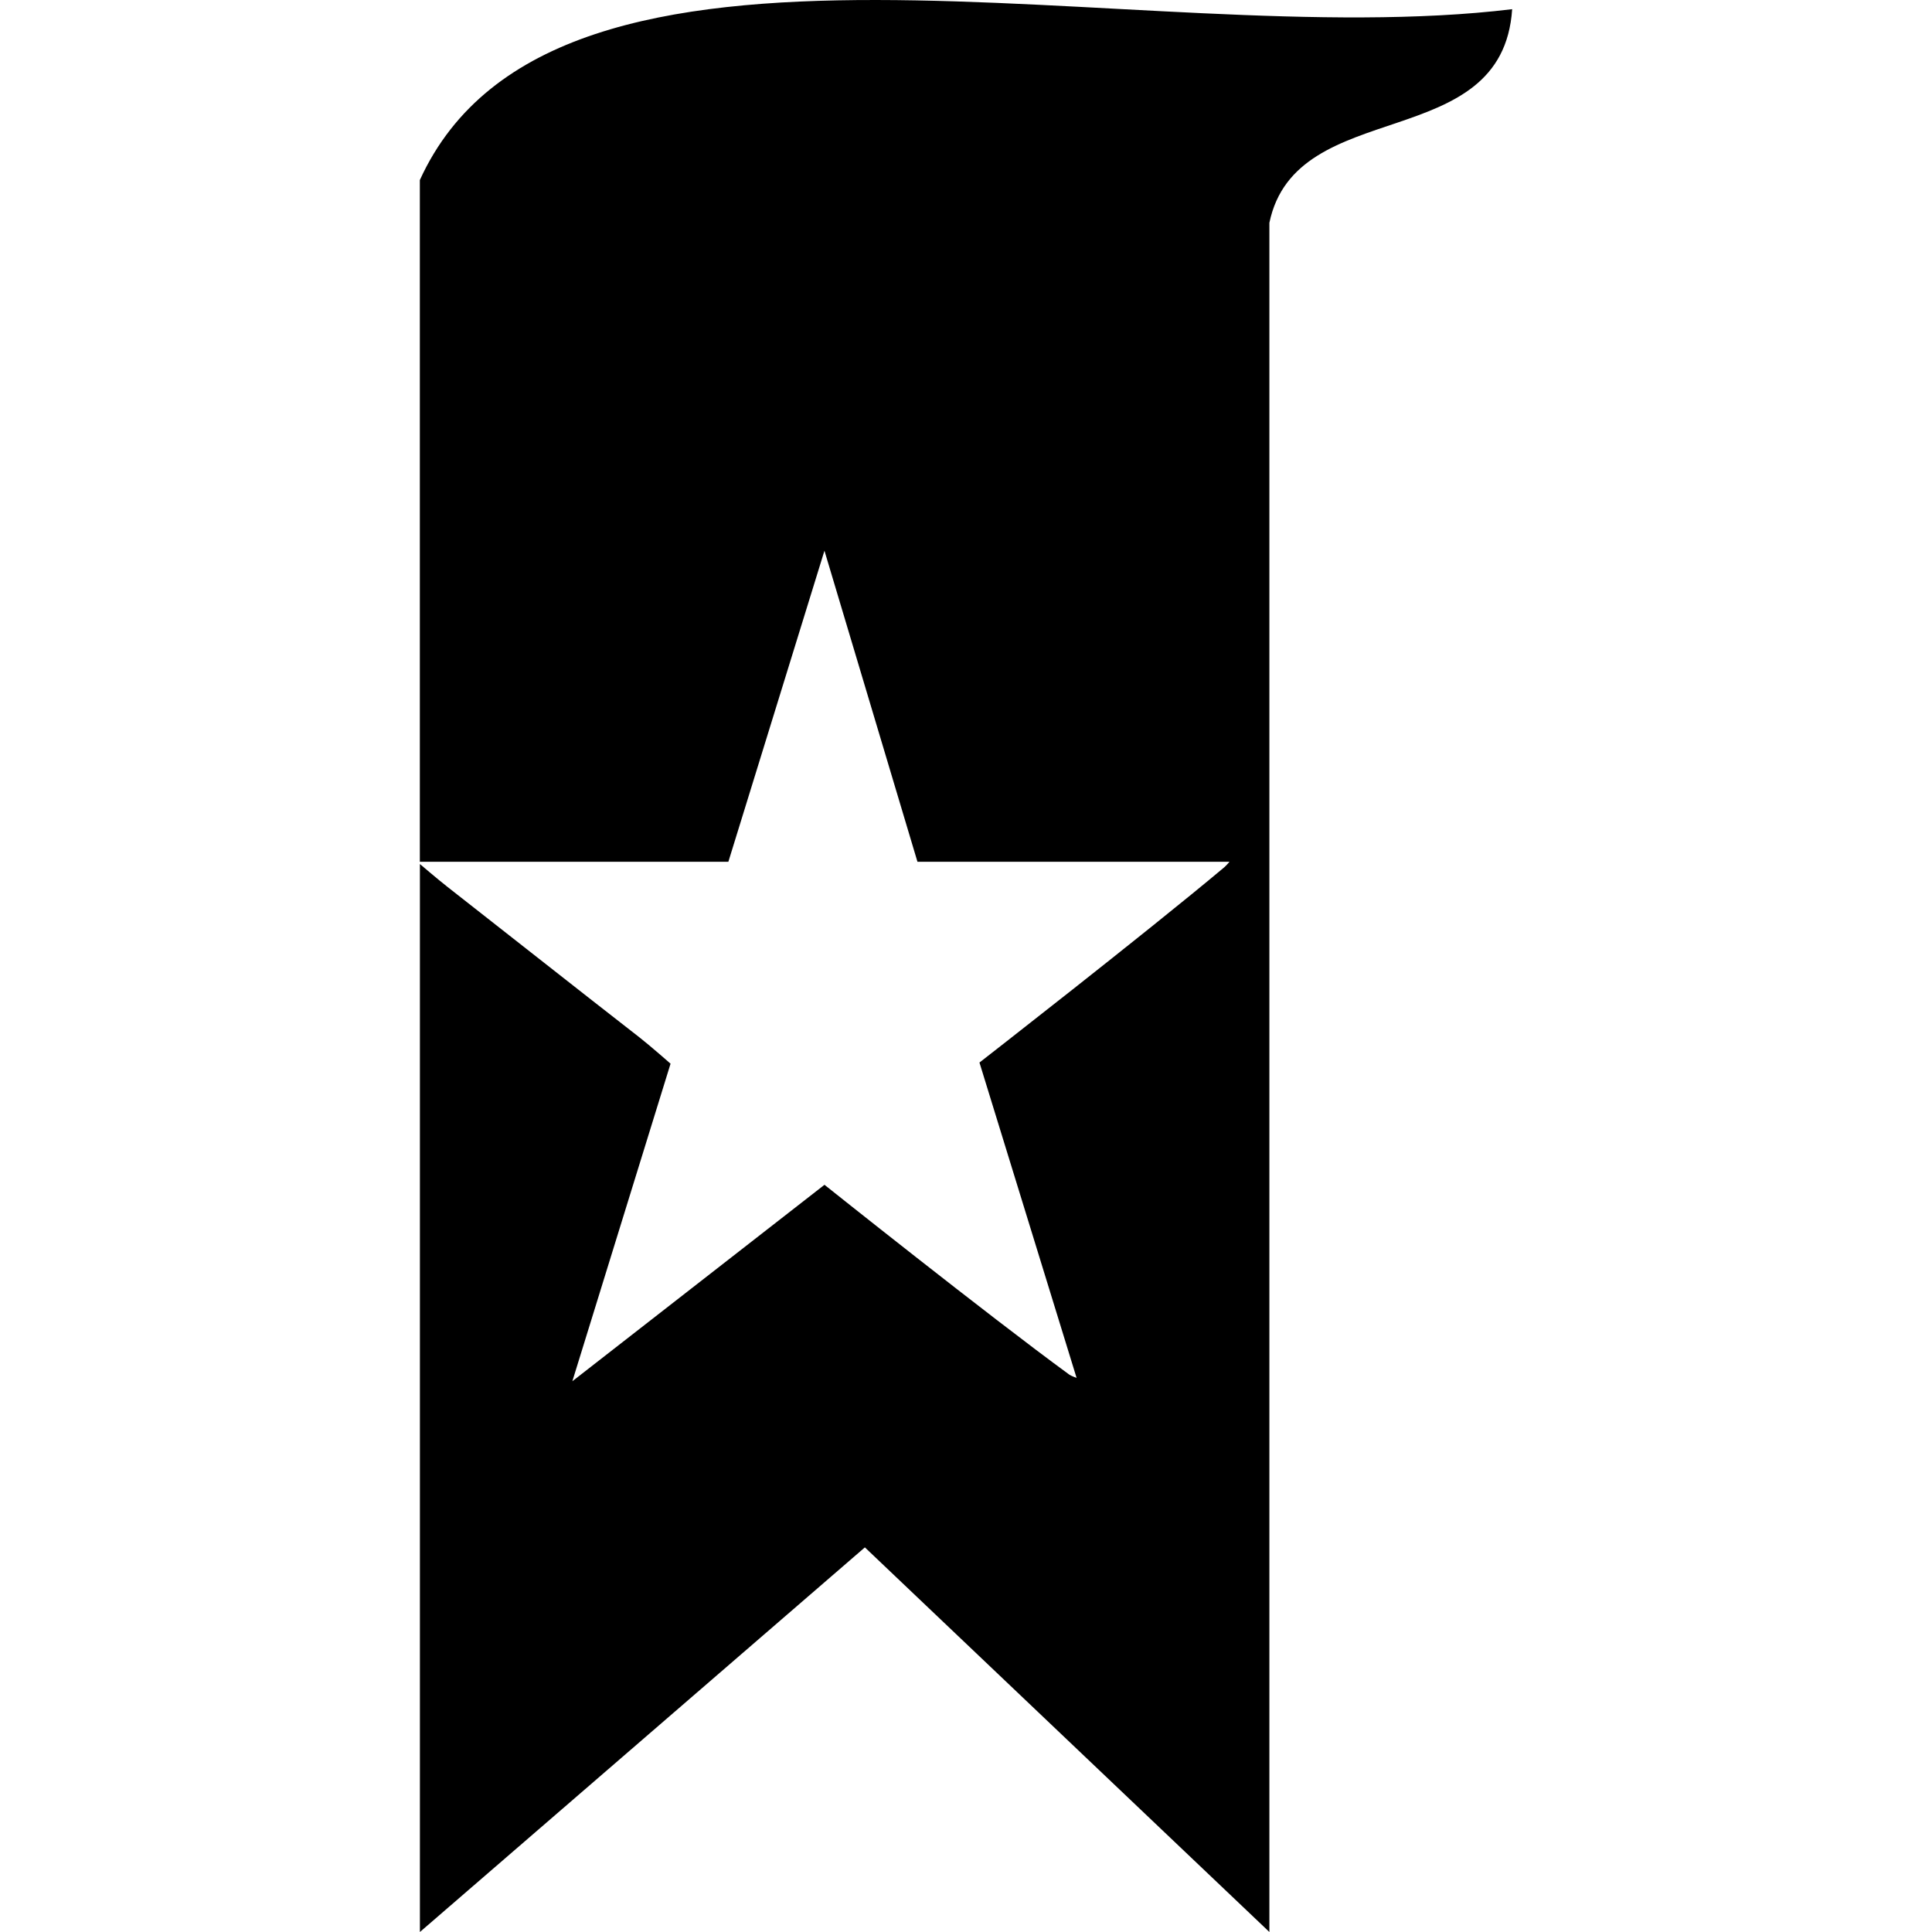 <svg xmlns="http://www.w3.org/2000/svg" xmlns:xlink="http://www.w3.org/1999/xlink" version="1.1" viewBox="0 0 64 64">
  <g id="tag" class="svg-hide">
    <path d="M13.908,5.964c0,6.184,0,14.342,0,22.583c3.407,0,10.22,0,10.22,0l3.183-10.304l3.081,10.304   h10.337c0,0-0.112,0.131-0.17,0.18c-2.595,2.178-8.113,6.471-8.113,6.471l3.218,10.448c0,0-0.193-0.073-0.24-0.108   c-2.708-1.978-8.112-6.29-8.112-6.29l-8.352,6.507l3.253-10.519c0,0-0.679-0.597-1.027-0.869c-2.087-1.623-4.253-3.337-6.366-4.99   c-0.316-0.247-0.91-0.755-0.91-0.755V64l14.74-12.741L42.05,64c0,0,0-37.748,0-56.619c0.884-4.258,7.722-2.224,8.042-7.077   C37.677,1.816,18.412-3.905,13.908,5.964z"/>
  </g>
</svg>
